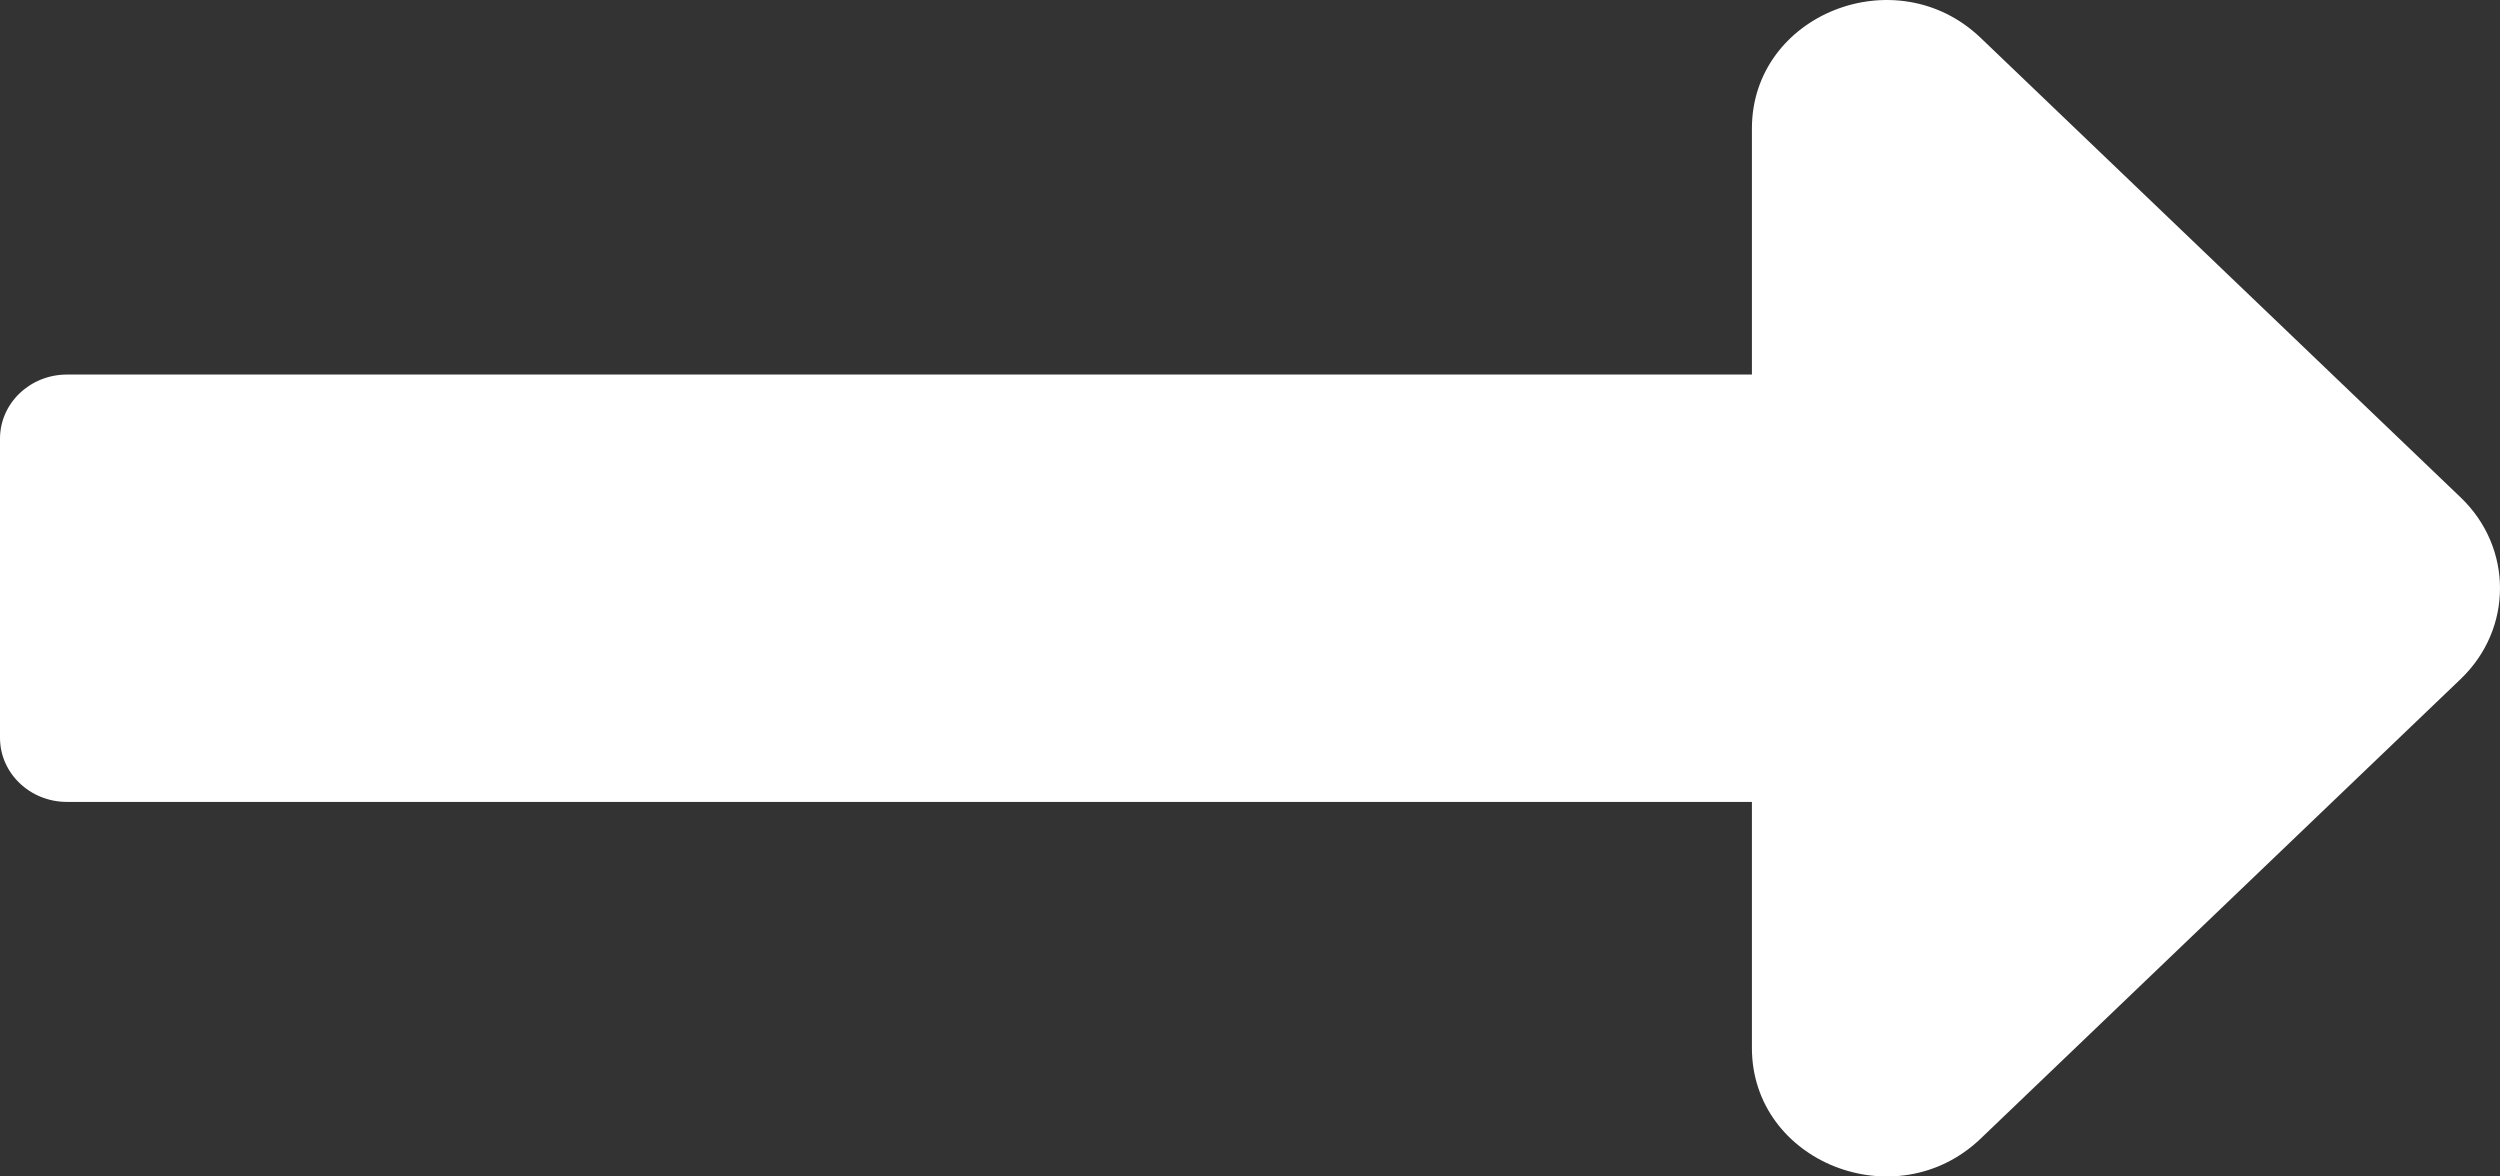 <svg width="17" height="8" viewBox="0 0 17 8" fill="none" xmlns="http://www.w3.org/2000/svg">
<rect x="0" y="0" width="17" height="8" fill="#333333" stroke="none"/>
<path d="M11.913 2.547H0.455C0.204 2.547 0 2.742 0 2.983V5.017C0 5.258 0.204 5.453 0.455 5.453H11.913V7.126C11.913 7.903 12.894 8.292 13.468 7.743L16.733 4.617C17.089 4.276 17.089 3.724 16.733 3.383L13.468 0.257C12.894 -0.292 11.913 0.097 11.913 0.874V2.547Z" fill="white"/>
</svg>
